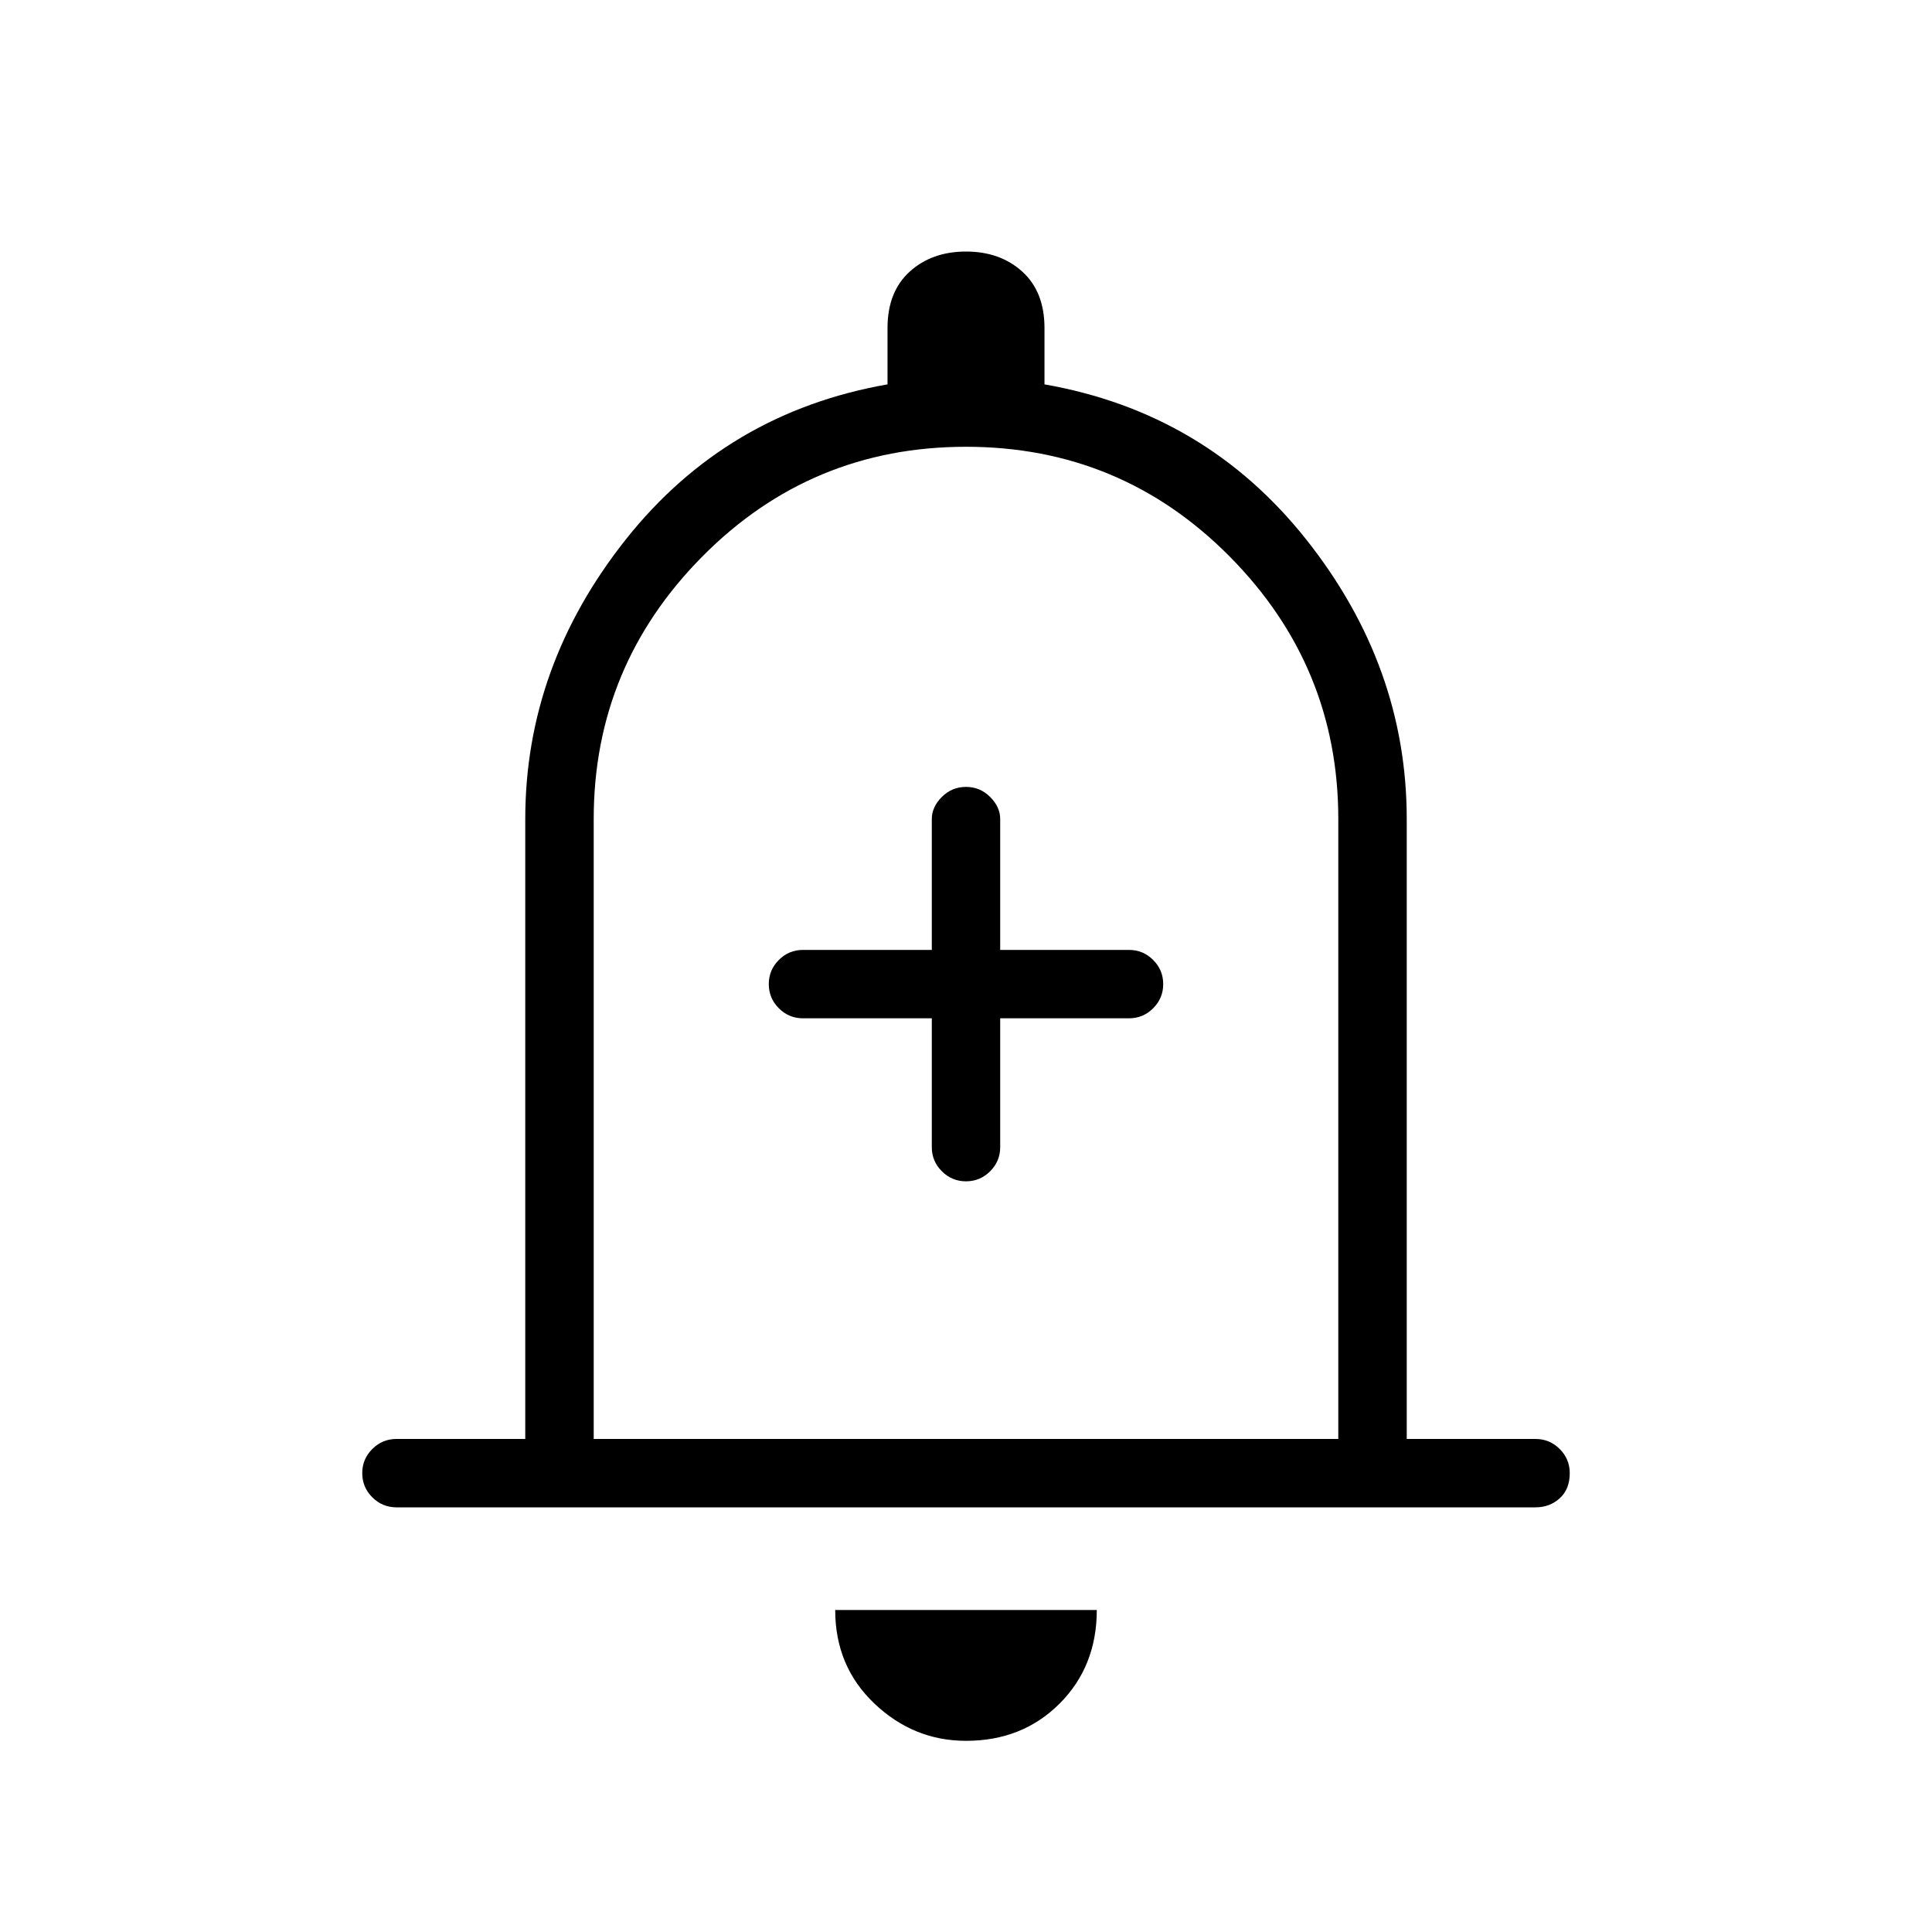 <svg xmlns="http://www.w3.org/2000/svg" height="40" width="40"><path d="M20 24.458q.292 0 .5-.208.208-.208.208-.5v-2.667h2.667q.292 0 .5-.208.208-.208.208-.5 0-.292-.208-.5-.208-.208-.5-.208h-2.667v-2.709q0-.25-.208-.458-.208-.208-.5-.208-.292 0-.5.208-.208.208-.208.458v2.709h-2.667q-.292 0-.5.208-.208.208-.208.5 0 .292.208.5.208.208.5.208h2.667v2.667q0 .292.208.5.208.208.5.208Zm-11.792 6.75q-.291 0-.5-.208-.208-.208-.208-.5 0-.292.208-.5.209-.208.5-.208h2.667V16.958q0-3.166 2.083-5.791 2.084-2.625 5.417-3.209V6.792q0-.75.458-1.167.459-.417 1.167-.417t1.167.417q.458.417.458 1.167v1.166q3.333.584 5.417 3.209 2.083 2.625 2.083 5.791v12.834h2.667q.291 0 .5.208.208.208.208.5 0 .333-.208.521-.209.187-.5.187ZM20 19.625Zm0 16.417q-1.083 0-1.896-.771-.812-.771-.812-1.938h5.416q0 1.167-.77 1.938-.771.771-1.938.771Zm-7.708-6.25h15.416V16.958q0-3.166-2.25-5.437Q23.208 9.25 20 9.25t-5.458 2.271q-2.25 2.271-2.25 5.437Z"/></svg>